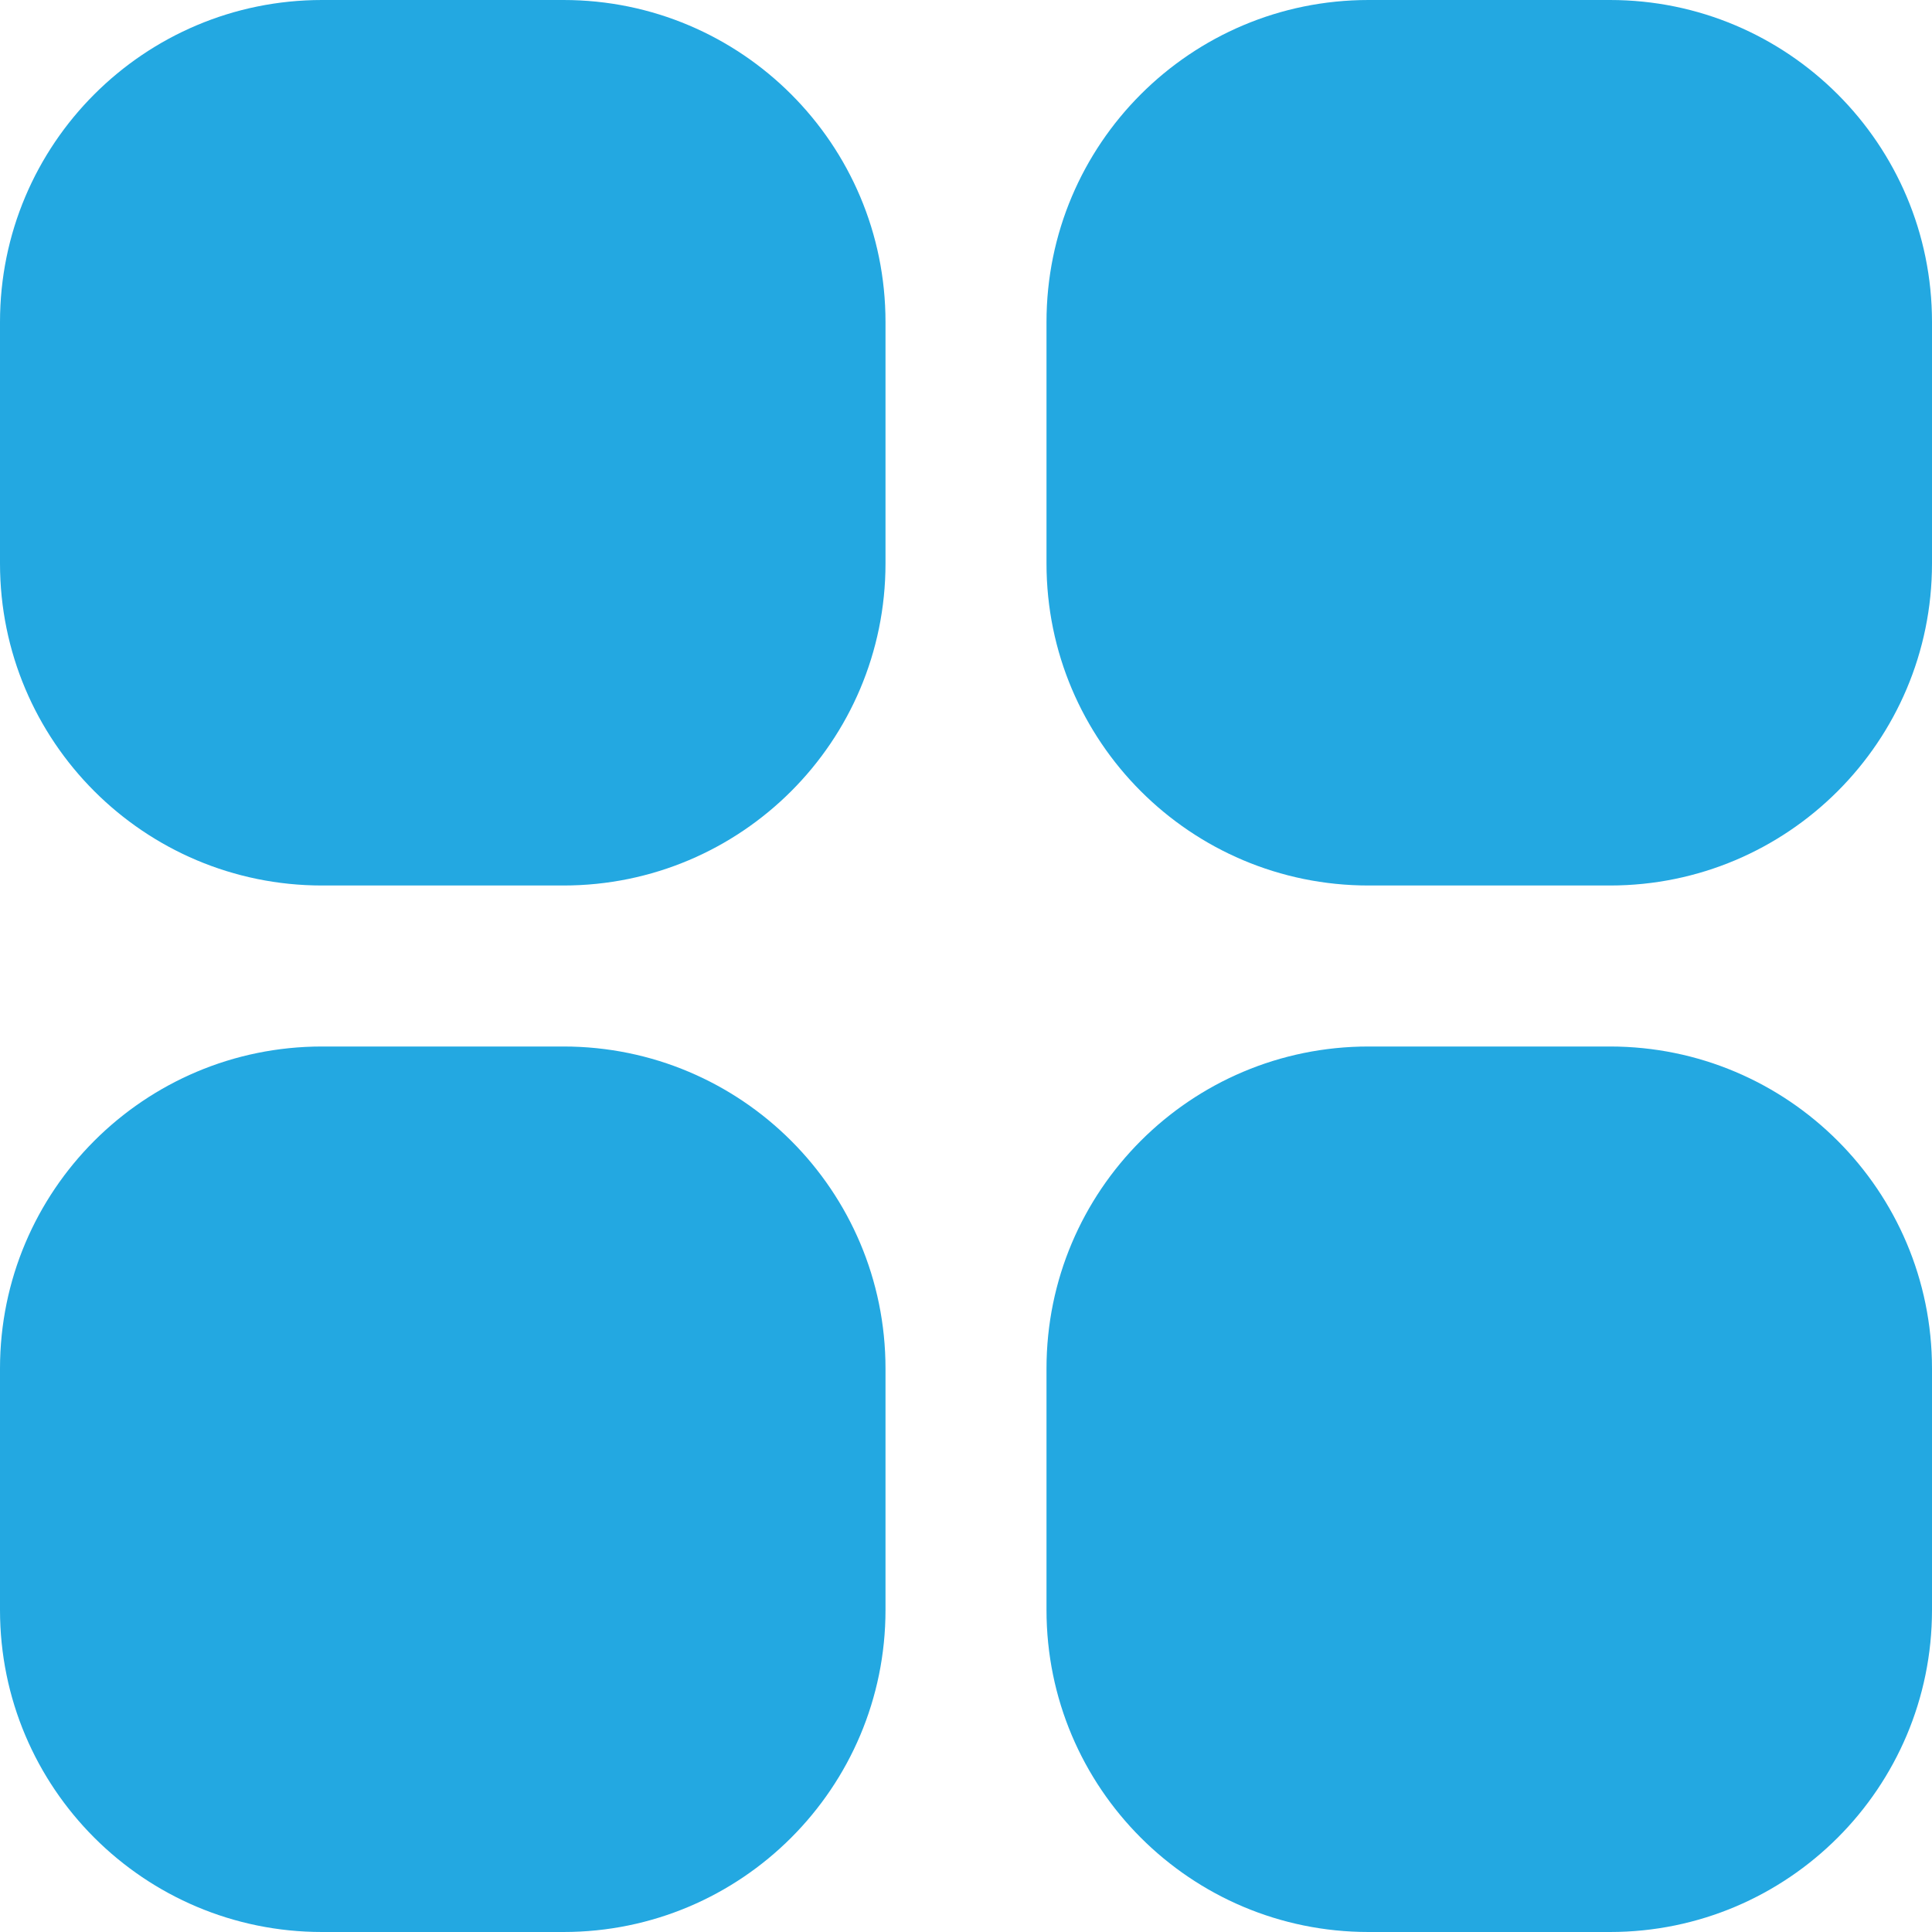 <svg width="36" height="36" viewBox="0 0 36 36" fill="none" xmlns="http://www.w3.org/2000/svg">
<path d="M6 0H10.5C13.814 0 16.5 2.686 16.5 6V10.5C16.5 13.814 13.814 16.5 10.5 16.5H6C2.686 16.5 0 13.814 0 10.5V6C0 2.686 2.686 0 6 0Z" fill="#23A8E1"/>
<path d="M25.5 0H30C33.313 0 36 2.686 36 6V10.5C36 13.814 33.313 16.5 30 16.5H25.5C22.186 16.5 19.5 13.814 19.5 10.5V6C19.5 2.686 22.186 0 25.5 0Z" fill="#23A8E1"/>
<path d="M6 19.5H10.5C13.814 19.5 16.5 22.186 16.5 25.5V30C16.5 33.314 13.814 36 10.5 36H6C2.686 36 0 33.314 0 30V25.5C0 22.186 2.686 19.5 6 19.5Z" fill="#23A8E1"/>
<path d="M25.5 19.5H30C33.313 19.5 36 22.186 36 25.5V30C36 33.314 33.313 36 30 36H25.5C22.186 36 19.5 33.314 19.5 30V25.5C19.5 22.186 22.186 19.5 25.5 19.5Z" fill="#23A8E1"/>
</svg>
